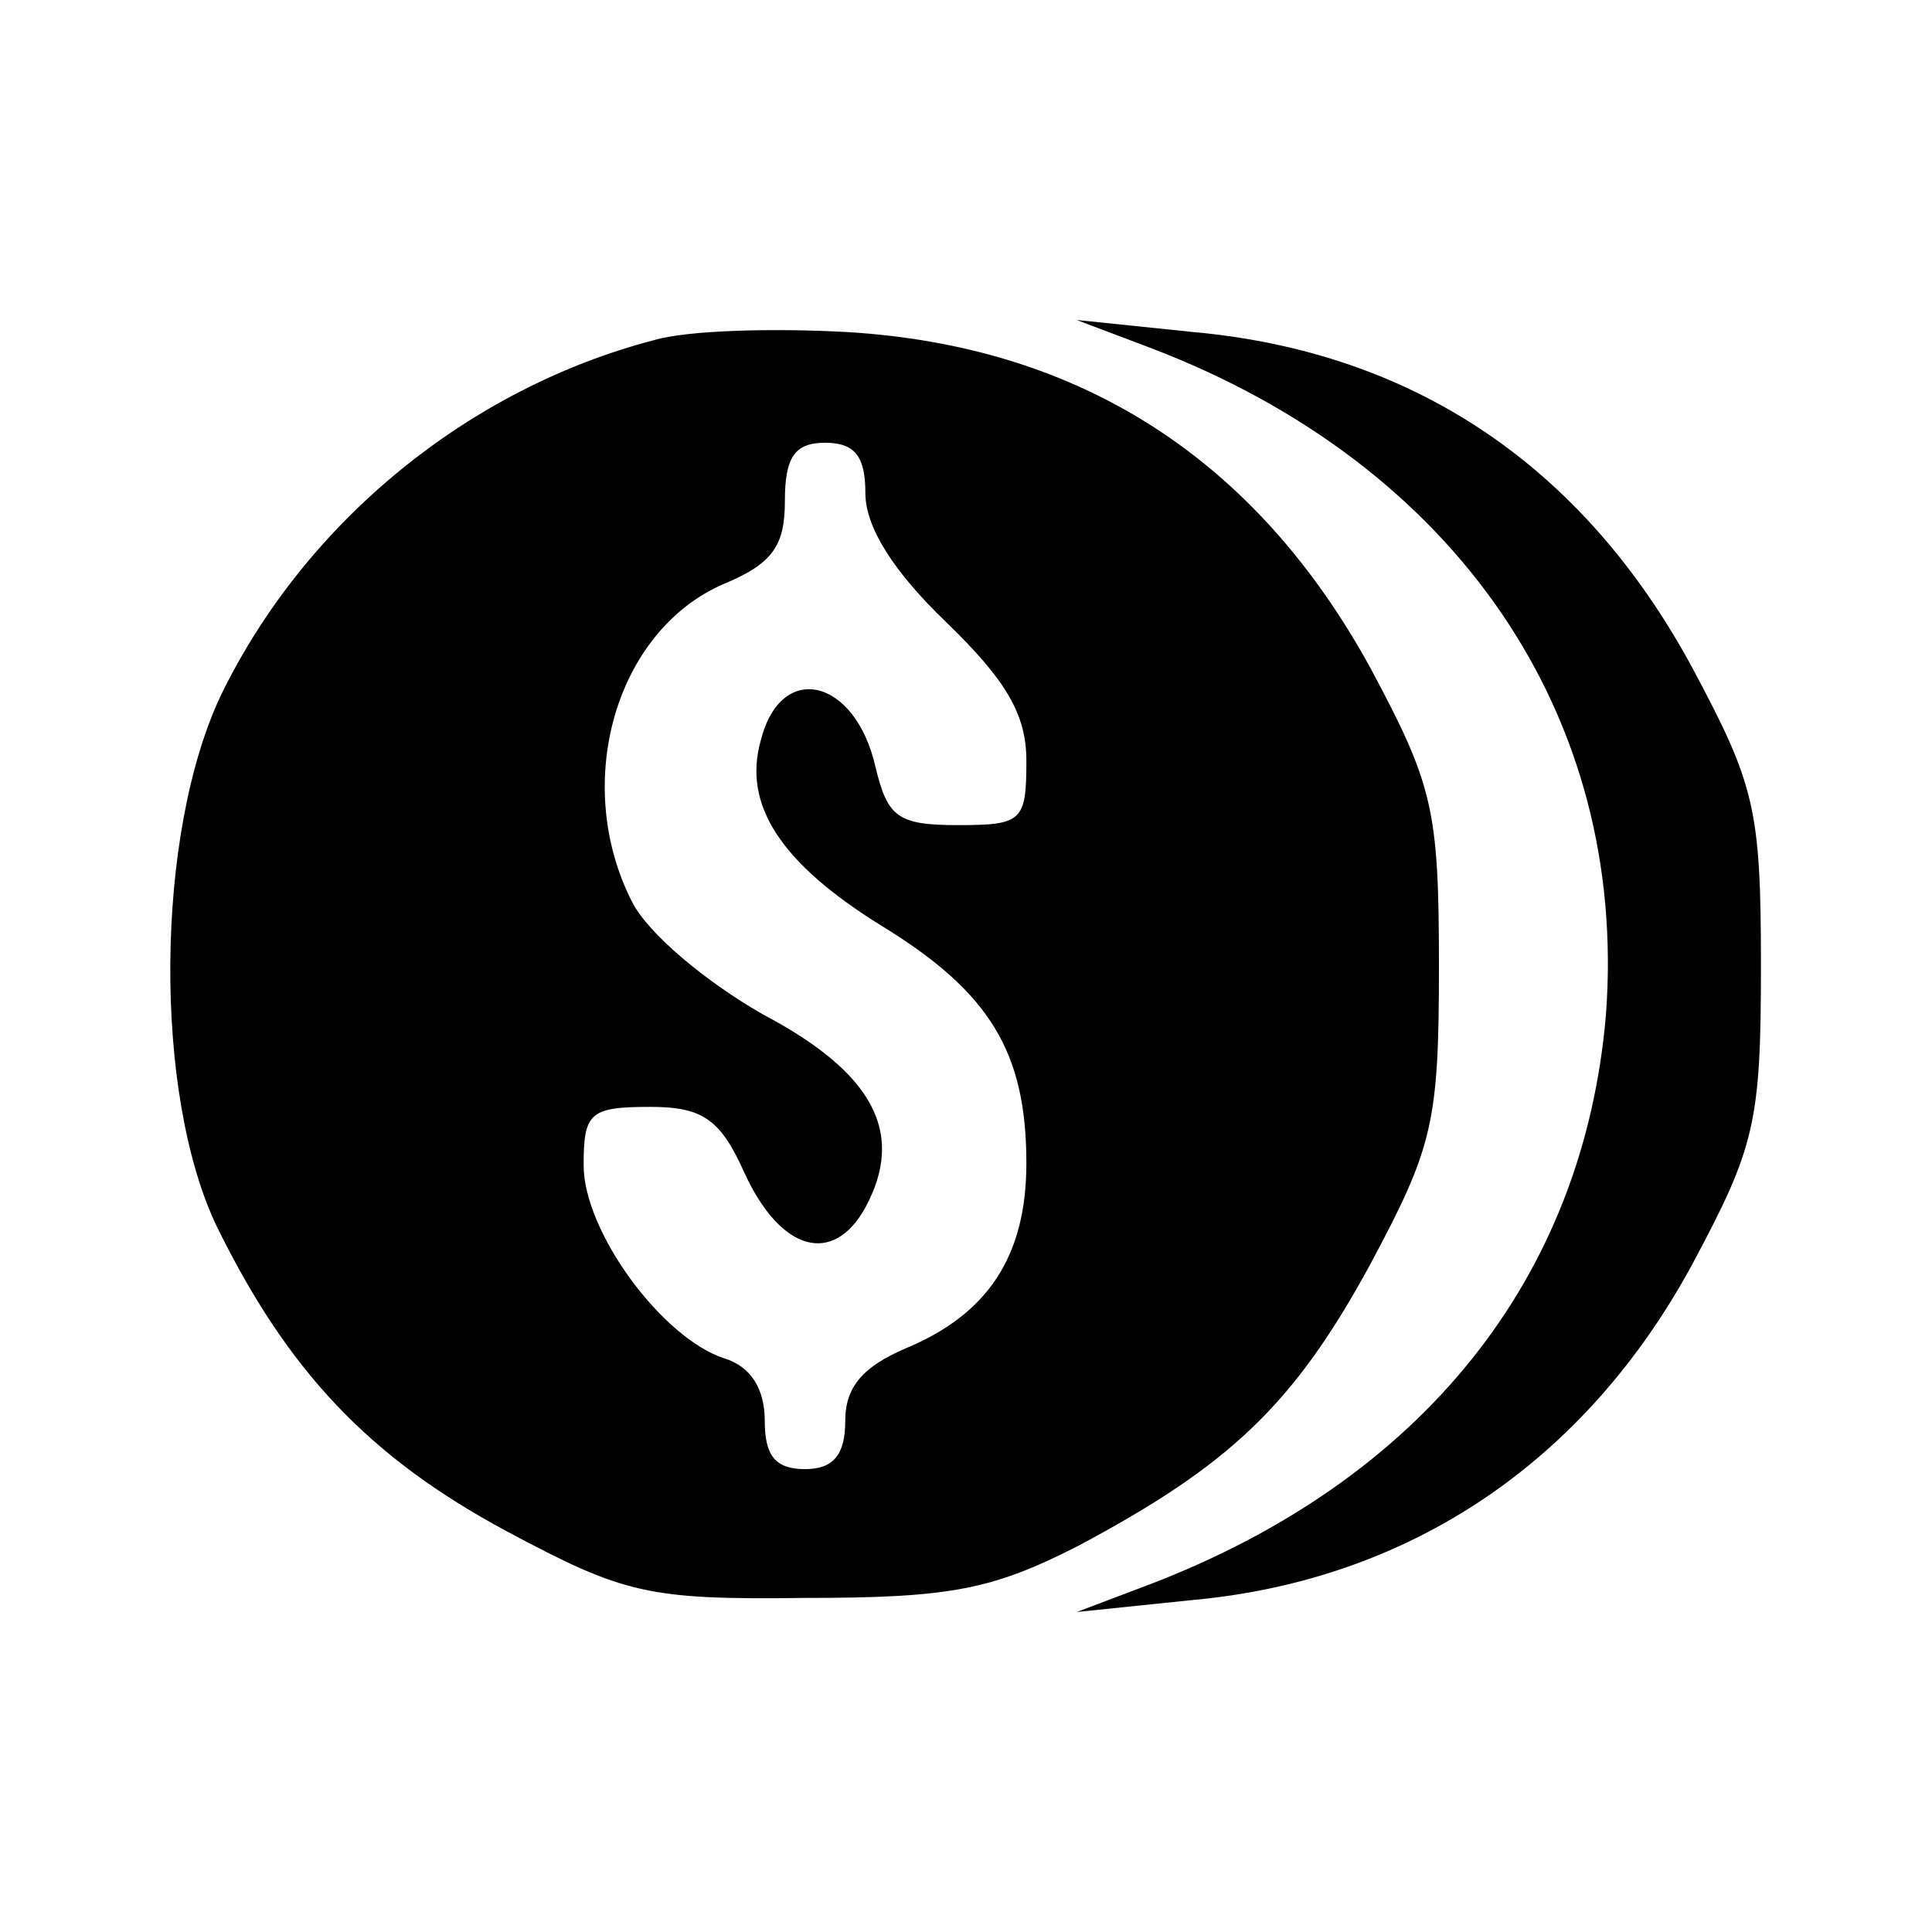 <?xml version="1.0" standalone="no"?>
<!DOCTYPE svg PUBLIC "-//W3C//DTD SVG 20010904//EN"
 "http://www.w3.org/TR/2001/REC-SVG-20010904/DTD/svg10.dtd">
<svg version="1.0" xmlns="http://www.w3.org/2000/svg"
 width="96pt" height="96pt" viewBox="0 0 96 96"
 preserveAspectRatio="xMidYMid meet">

<g transform="translate(0,96) scale(0.1,-0.1)"
fill="#000000" stroke="none">
<path d="M325 791 c-92 -24 -173 -90 -215 -176 -33 -69 -34 -199 -2 -265 35
-71 75 -114 144 -151 58 -31 70 -34 148 -33 72 0 93 4 136 26 75 40 107 70
145 140 31 58 34 70 34 148 0 78 -3 90 -34 148 -57 104 -144 160 -260 167 -36
2 -79 1 -96 -4z m105 -76 c0 -17 14 -39 40 -64 30 -29 40 -46 40 -69 0 -30 -2
-32 -34 -32 -30 0 -35 4 -41 29 -10 44 -47 53 -57 13 -9 -32 10 -61 60 -92 54
-33 72 -63 72 -118 0 -46 -19 -75 -60 -92 -21 -9 -30 -19 -30 -36 0 -17 -6
-24 -20 -24 -15 0 -20 7 -20 24 0 16 -7 27 -20 31 -31 10 -70 63 -70 96 0 26
3 29 33 29 26 0 35 -6 47 -33 18 -39 44 -46 60 -17 20 37 4 67 -51 96 -28 16
-57 40 -65 56 -30 59 -8 135 46 158 24 10 30 19 30 41 0 22 5 29 20 29 15 0
20 -7 20 -25z"/>
<path d="M572 787 c152 -58 237 -183 226 -331 -11 -131 -91 -231 -226 -283
l-37 -14 58 6 c108 10 195 69 248 167 31 58 34 70 34 148 0 78 -3 90 -34 148
-54 100 -138 157 -248 167 l-58 6 37 -14z"/>
</g>
</svg>
